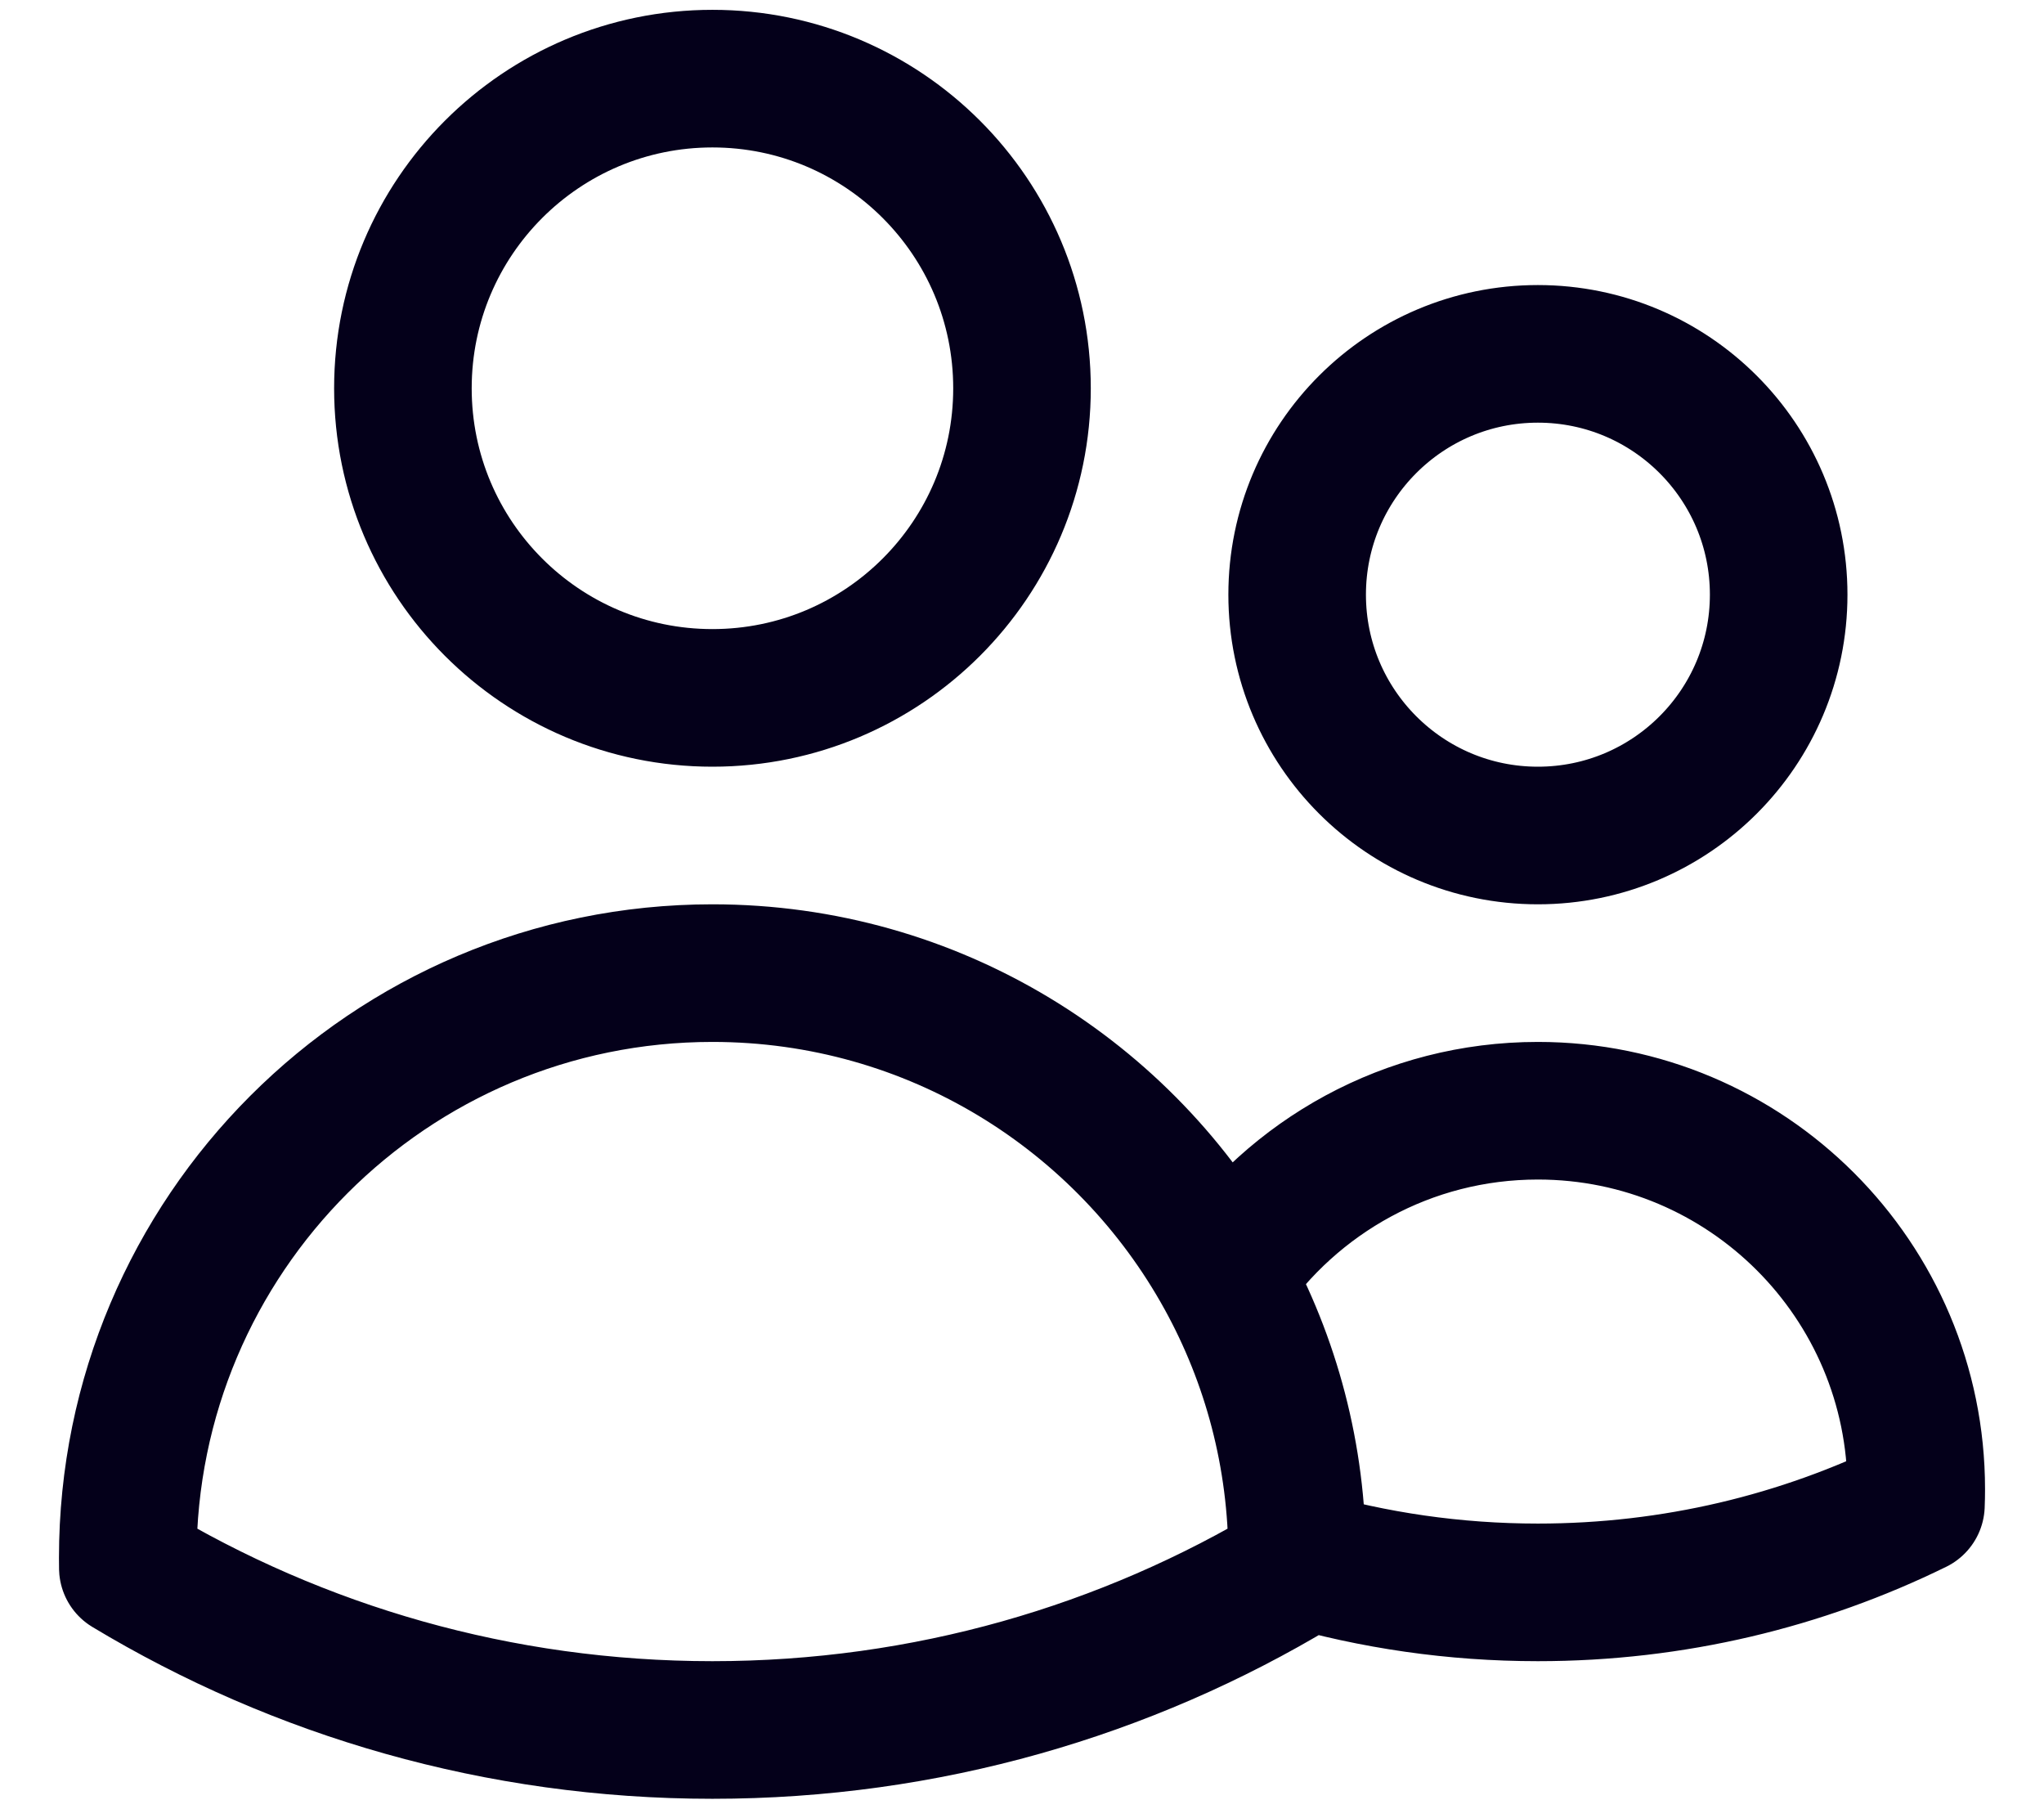 <svg width="26" height="23" viewBox="0 0 26 23" fill="none" xmlns="http://www.w3.org/2000/svg">
<path d="M16.5 19.816C17.472 20.098 18.499 20.25 19.562 20.25C21.288 20.25 22.92 19.851 24.371 19.139C24.374 19.072 24.375 19.005 24.375 18.938C24.375 16.28 22.22 14.125 19.562 14.125C17.908 14.125 16.449 14.96 15.582 16.231M16.5 19.816V19.812C16.5 18.514 16.167 17.293 15.582 16.231M16.5 19.816C16.5 19.857 16.5 19.899 16.499 19.94C14.327 21.248 11.783 22 9.062 22C6.342 22 3.798 21.248 1.626 19.94C1.625 19.898 1.625 19.855 1.625 19.812C1.625 15.705 4.955 12.375 9.062 12.375C11.872 12.375 14.317 13.932 15.582 16.231M13 4.938C13 7.112 11.237 8.875 9.062 8.875C6.888 8.875 5.125 7.112 5.125 4.938C5.125 2.763 6.888 1 9.062 1C11.237 1 13 2.763 13 4.938ZM22.625 7.562C22.625 9.254 21.254 10.625 19.562 10.625C17.871 10.625 16.5 9.254 16.5 7.562C16.5 5.871 17.871 4.5 19.562 4.5C21.254 4.5 22.625 5.871 22.625 7.562Z" stroke="#04001A" stroke-width="1.75" stroke-linecap="round" stroke-linejoin="round"/>
</svg>
